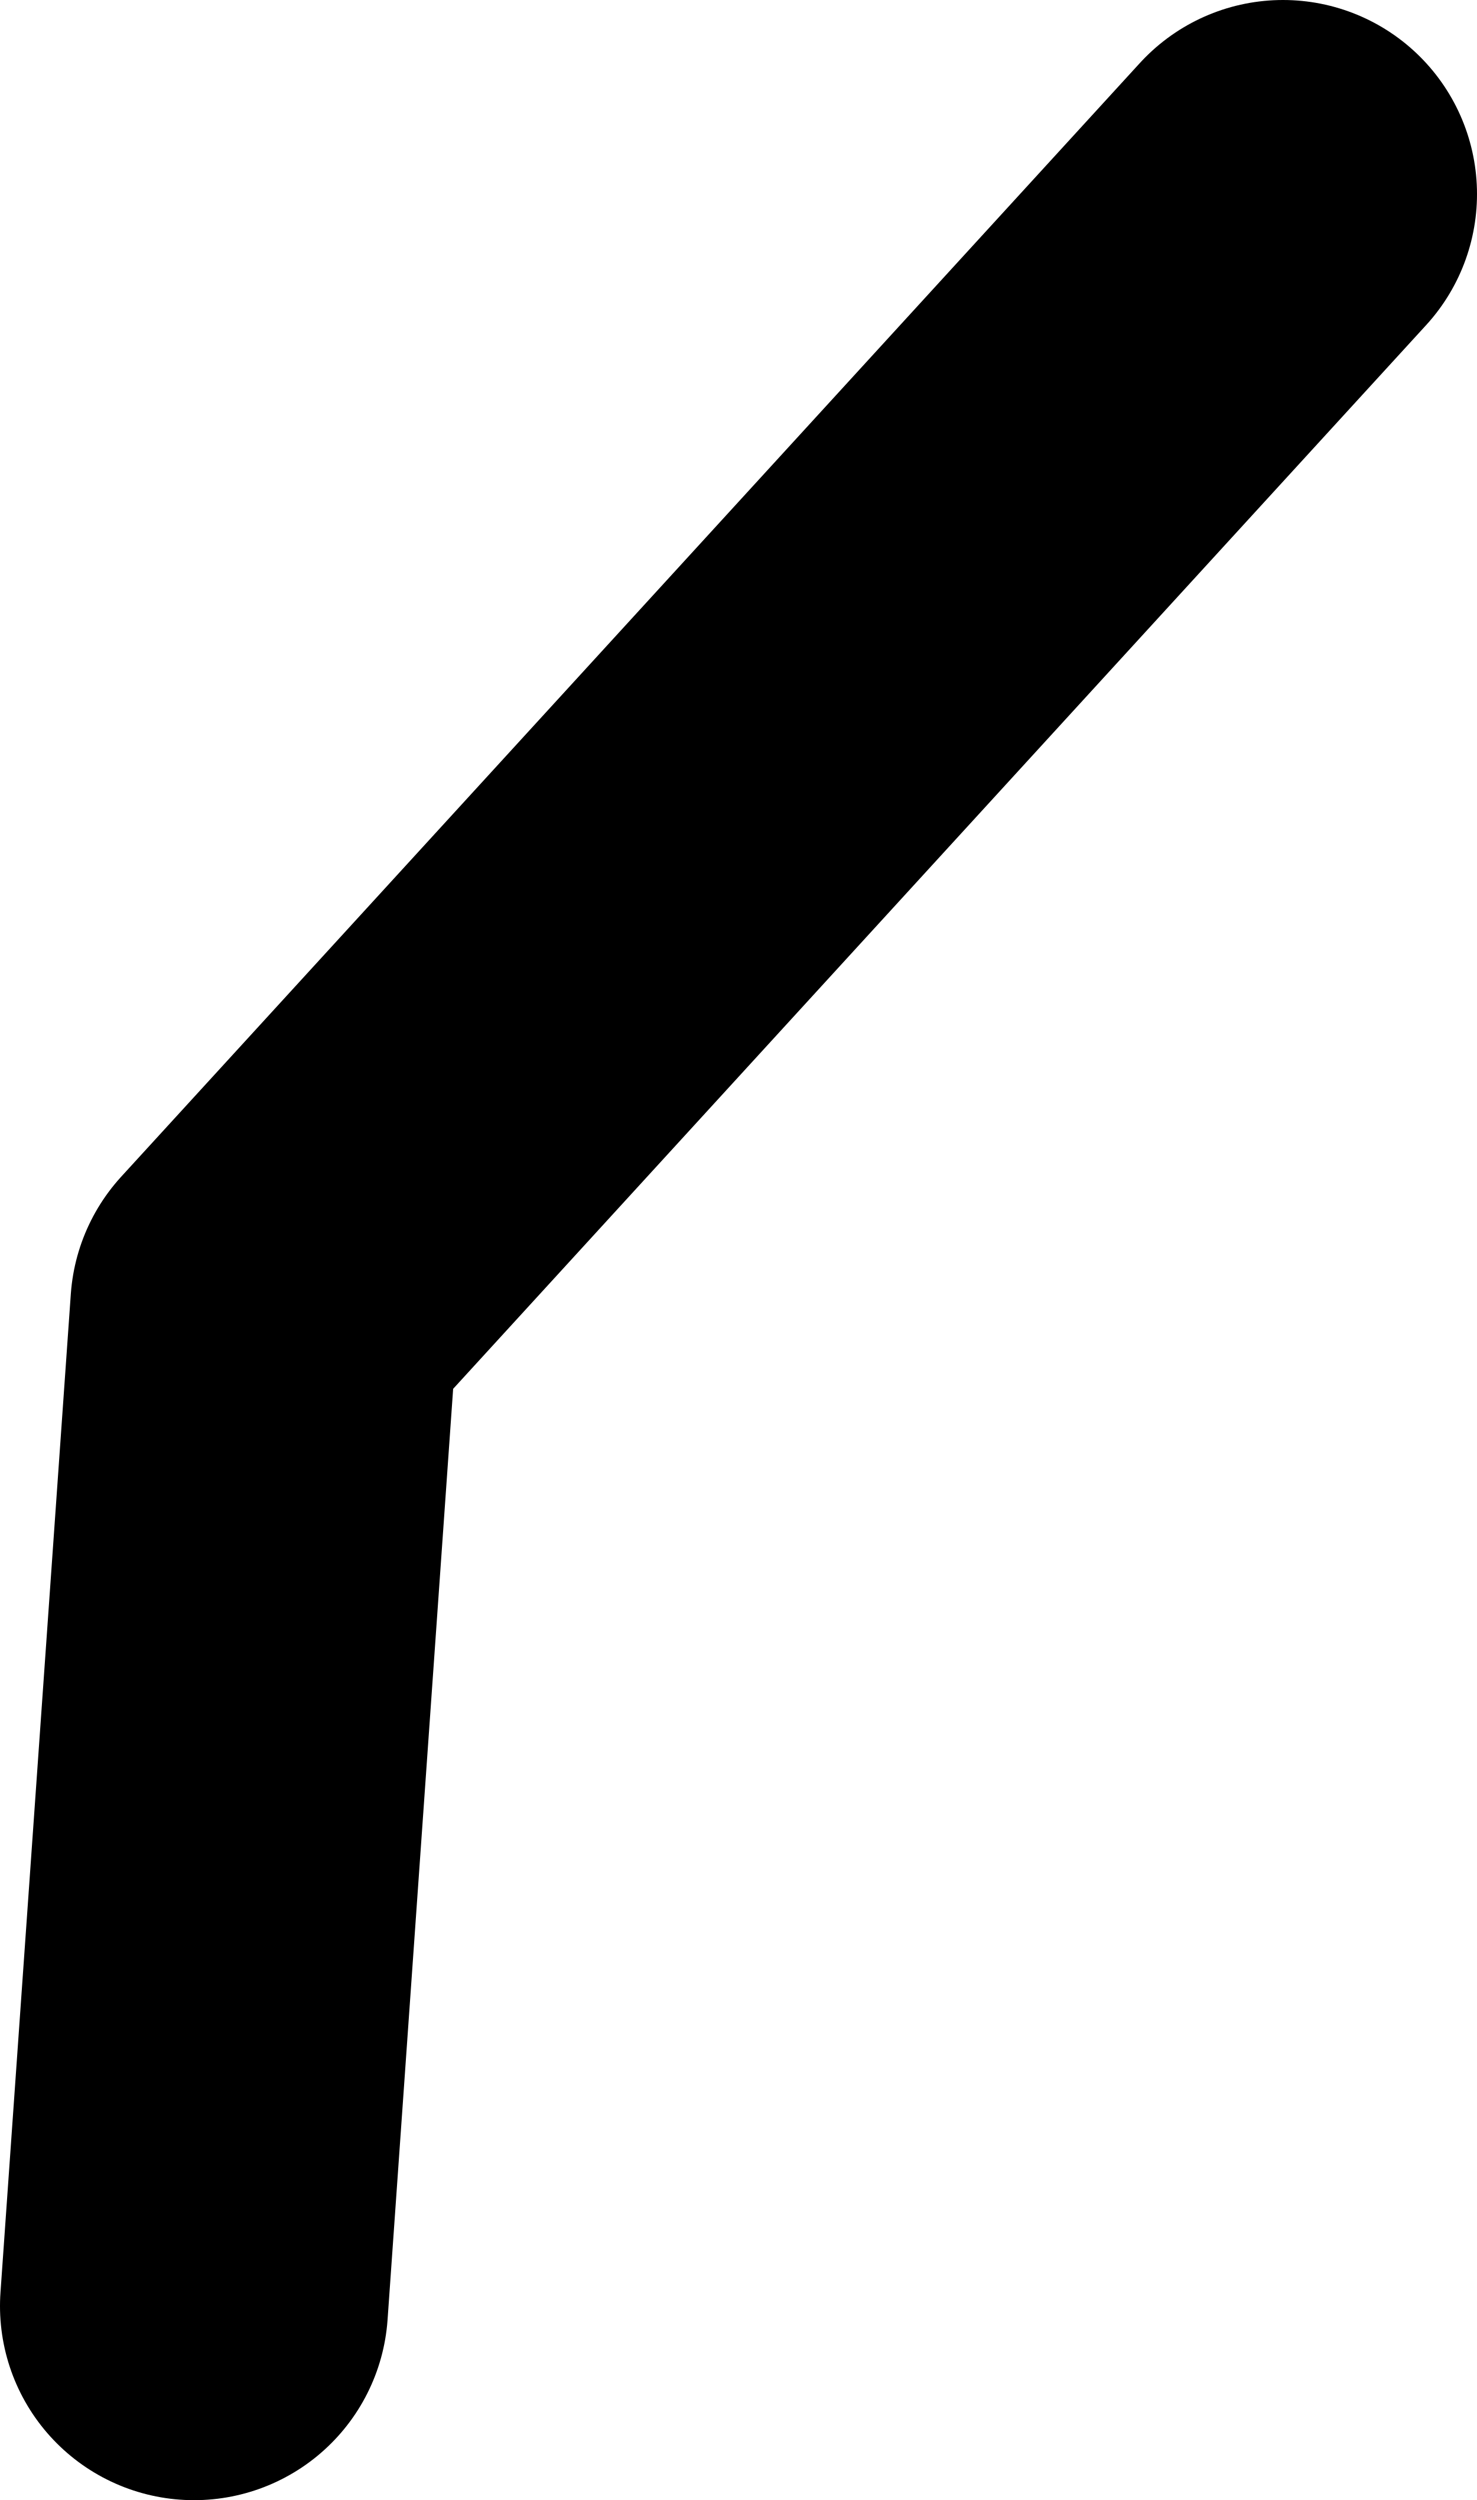 <?xml version="1.0" encoding="UTF-8" standalone="no"?>
<svg xmlns:ffdec="https://www.free-decompiler.com/flash" xmlns:xlink="http://www.w3.org/1999/xlink" ffdec:objectType="shape" height="103.05px" width="60.9px" xmlns="http://www.w3.org/2000/svg">
  <g transform="matrix(1.0, 0.0, 0.0, 1.0, 202.05, 8.35)">
    <path d="M-149.15 -0.35 L-191.15 45.55 -194.05 86.7" fill="none" stroke="#000000" stroke-linecap="round" stroke-linejoin="round" stroke-width="16.0"/>
  </g>
</svg>
